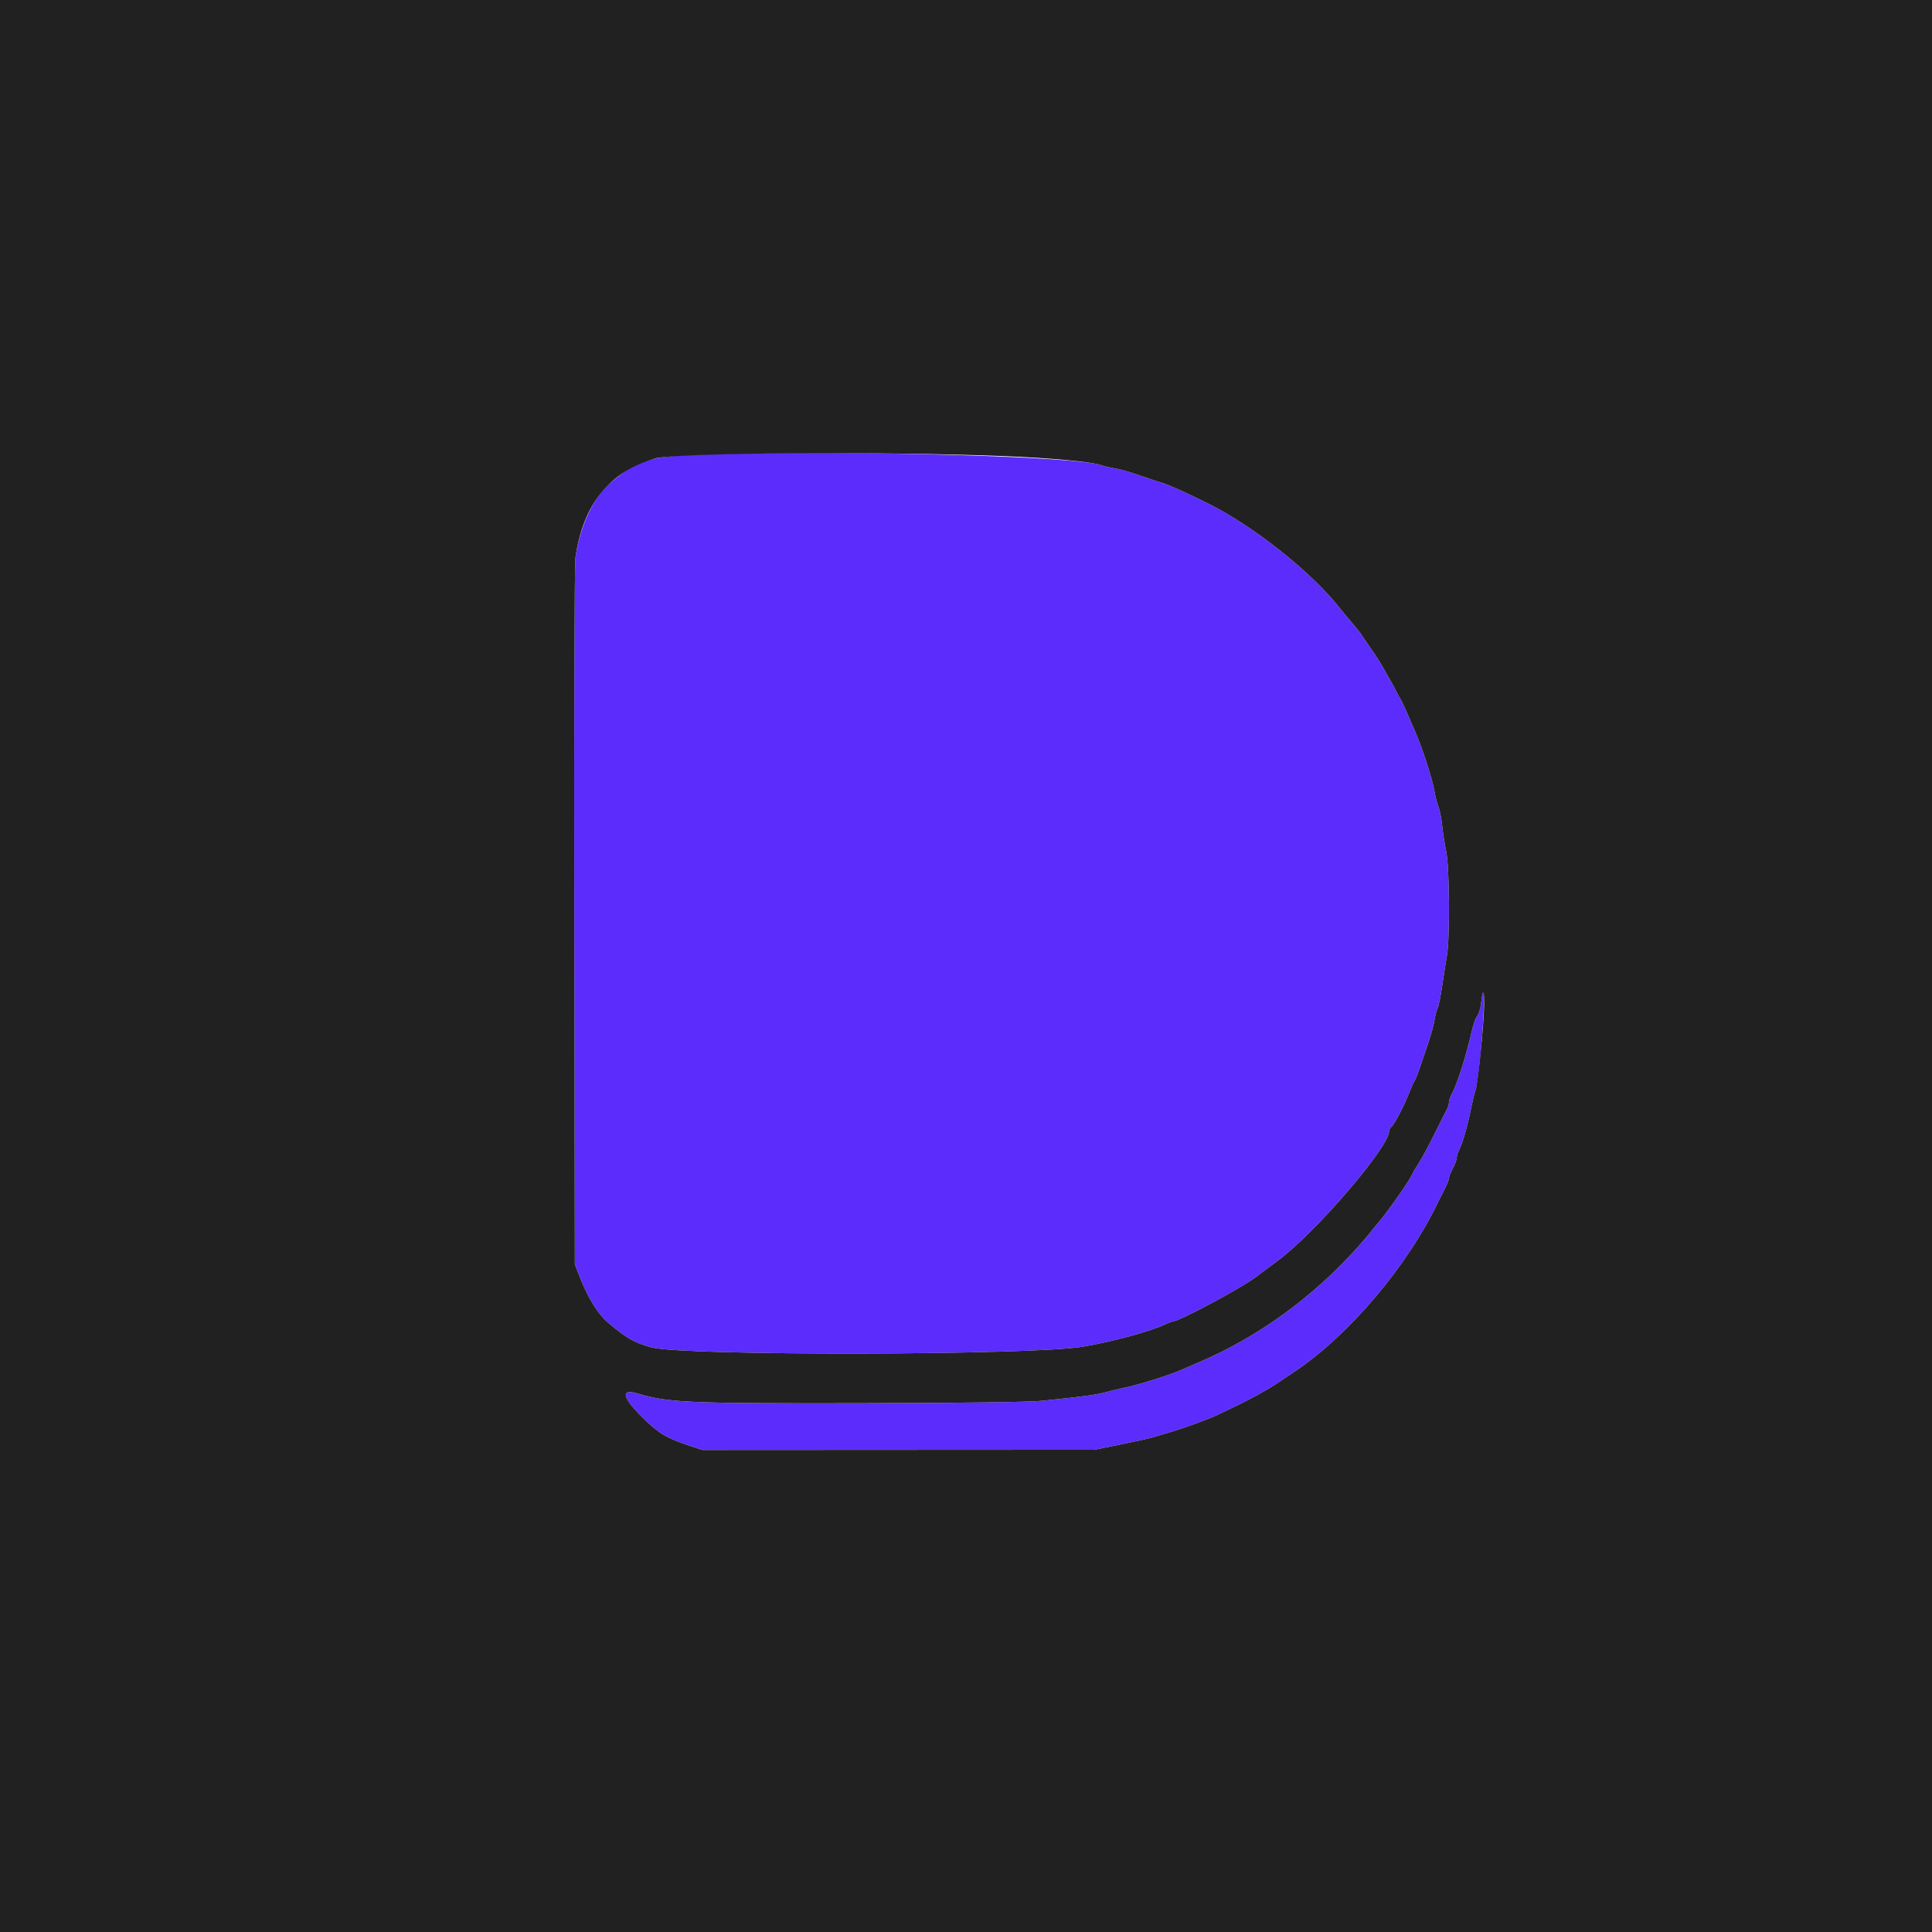<svg id="SvgjsSvg1018" width="288" height="288" xmlns="http://www.w3.org/2000/svg" version="1.1" xmlns:xlink="http://www.w3.org/1999/xlink" xmlns:svgjs="http://svgjs.com/svgjs"><defs id="SvgjsDefs1019"></defs><g id="SvgjsG1020"><svg xmlns="http://www.w3.org/2000/svg" width="288" height="288" viewBox="0 0 400 400"><path fill="#5c2cfc" fill-rule="evenodd" d="M147.600 94.016 C 134.594 94.365,132.451 94.959,126.486 99.877 C 122.948 102.793,120.120 108.780,119.144 115.415 C 118.944 116.775,118.839 149.295,118.903 189.815 L 119.017 261.800 120.040 264.400 C 121.813 268.904,123.803 272.077,126.035 273.958 C 129.803 277.134,131.483 278.078,134.980 278.982 C 141.808 280.749,213.574 280.617,224.200 278.819 C 230.395 277.770,238.379 275.596,241.332 274.153 C 241.955 273.849,242.620 273.600,242.809 273.600 C 244.069 273.600,256.972 266.701,260.000 264.408 C 260.770 263.825,262.840 262.279,264.600 260.974 C 272.383 255.200,287.600 237.489,287.600 234.203 C 287.600 233.897,287.763 233.547,287.962 233.424 C 288.520 233.079,290.559 229.269,291.615 226.600 C 292.137 225.280,292.708 224.001,292.884 223.757 C 293.059 223.513,293.533 222.343,293.937 221.157 C 294.340 219.971,295.129 217.650,295.690 216.000 C 296.252 214.350,296.842 212.190,297.002 211.200 C 297.162 210.210,297.456 209.090,297.655 208.711 C 297.854 208.332,298.274 206.262,298.589 204.111 C 298.904 201.960,299.349 199.120,299.579 197.800 C 300.200 194.221,300.102 179.546,299.435 176.400 C 299.132 174.970,298.754 172.540,298.595 171.000 C 298.435 169.460,298.076 167.642,297.798 166.959 C 297.519 166.277,297.166 164.927,297.014 163.959 C 296.617 161.439,294.562 155.065,292.965 151.400 C 292.678 150.740,291.976 149.120,291.406 147.800 C 290.836 146.480,290.199 145.130,289.991 144.800 C 289.782 144.470,289.343 143.660,289.014 143.000 C 288.685 142.340,288.204 141.440,287.945 141.000 C 287.686 140.560,287.324 139.930,287.141 139.600 C 285.959 137.469,285.017 135.954,283.784 134.200 C 283.010 133.100,282.157 131.852,281.888 131.426 C 281.620 131.000,280.765 129.920,279.988 129.026 C 279.211 128.132,277.930 126.590,277.142 125.600 C 271.294 118.262,259.421 108.866,250.200 104.280 C 245.708 102.046,241.731 100.256,240.600 99.959 C 239.940 99.786,237.870 99.101,236.000 98.438 C 234.130 97.775,231.790 97.111,230.800 96.962 C 229.810 96.813,228.550 96.522,228.000 96.316 C 223.190 94.513,177.638 93.210,147.600 94.016 M306.682 207.432 C 306.554 208.670,306.180 209.980,305.850 210.345 C 305.521 210.709,304.972 212.265,304.631 213.803 C 303.599 218.455,301.652 224.556,300.591 226.462 C 300.266 227.046,300.000 227.828,300.000 228.200 C 300.000 228.572,299.743 229.354,299.430 229.938 C 299.116 230.522,297.922 232.890,296.778 235.200 C 295.633 237.510,294.216 240.120,293.629 241.000 C 293.042 241.880,292.450 242.891,292.314 243.247 C 291.920 244.273,287.649 250.385,285.637 252.800 C 284.629 254.010,283.623 255.244,283.402 255.541 C 283.181 255.839,282.100 257.087,281.000 258.314 C 271.752 268.633,260.407 276.846,248.220 282.044 C 246.669 282.706,245.040 283.410,244.600 283.609 C 242.367 284.621,235.709 286.716,233.000 287.260 C 231.900 287.481,230.086 287.917,228.969 288.230 C 226.988 288.783,224.165 289.164,215.600 290.030 C 213.065 290.286,198.156 290.480,178.000 290.519 C 142.569 290.587,138.271 290.401,132.091 288.525 C 128.387 287.401,128.775 289.292,133.126 293.575 C 136.355 296.752,138.002 297.742,142.600 299.270 L 145.400 300.200 186.000 300.178 L 226.600 300.156 232.000 299.063 C 234.970 298.462,237.940 297.806,238.600 297.605 C 239.260 297.404,241.150 296.840,242.800 296.352 C 245.601 295.524,250.956 293.529,252.375 292.786 C 252.719 292.606,254.170 291.912,255.600 291.245 C 258.704 289.796,262.399 287.757,264.600 286.277 C 265.480 285.686,266.920 284.723,267.800 284.138 C 279.306 276.486,291.559 261.990,297.945 248.473 C 298.120 248.103,298.654 247.044,299.131 246.121 C 299.609 245.197,300.000 244.205,300.000 243.915 C 300.000 243.625,300.360 242.716,300.800 241.896 C 301.240 241.075,301.601 240.087,301.602 239.701 C 301.604 239.316,301.864 238.504,302.180 237.898 C 302.823 236.666,303.852 233.026,304.584 229.400 C 304.850 228.080,305.271 226.370,305.520 225.600 C 306.327 223.095,307.692 205.958,307.128 205.395 C 307.010 205.277,306.809 206.194,306.682 207.432 " class="colorfbfbfc svgShape"></path><path fill="#212121" fill-rule="evenodd" d="M0.000 200.000 L 0.000 400.000 200.000 400.000 L 400.000 400.000 400.000 200.000 L 400.000 0.000 200.000 0.000 L 0.000 0.000 0.000 200.000 M207.600 94.421 C 217.408 94.802,226.121 95.612,228.000 96.316 C 228.550 96.522,229.810 96.813,230.800 96.962 C 231.790 97.111,234.130 97.775,236.000 98.438 C 237.870 99.101,239.940 99.786,240.600 99.959 C 241.731 100.256,245.708 102.046,250.200 104.280 C 259.421 108.866,271.294 118.262,277.142 125.600 C 277.930 126.590,279.211 128.132,279.988 129.026 C 280.765 129.920,281.620 131.000,281.888 131.426 C 282.157 131.852,283.010 133.100,283.784 134.200 C 285.017 135.954,285.959 137.469,287.141 139.600 C 287.324 139.930,287.686 140.560,287.945 141.000 C 288.204 141.440,288.685 142.340,289.014 143.000 C 289.343 143.660,289.782 144.470,289.991 144.800 C 290.199 145.130,290.836 146.480,291.406 147.800 C 291.976 149.120,292.678 150.740,292.965 151.400 C 294.562 155.065,296.617 161.439,297.014 163.959 C 297.166 164.927,297.519 166.277,297.798 166.959 C 298.076 167.642,298.435 169.460,298.595 171.000 C 298.754 172.540,299.132 174.970,299.435 176.400 C 300.102 179.546,300.200 194.221,299.579 197.800 C 299.349 199.120,298.904 201.960,298.589 204.111 C 298.274 206.262,297.854 208.332,297.655 208.711 C 297.456 209.090,297.162 210.210,297.002 211.200 C 296.842 212.190,296.252 214.350,295.690 216.000 C 295.129 217.650,294.340 219.971,293.937 221.157 C 293.533 222.343,293.059 223.513,292.884 223.757 C 292.708 224.001,292.137 225.280,291.615 226.600 C 290.559 229.269,288.520 233.079,287.962 233.424 C 287.763 233.547,287.600 233.897,287.600 234.203 C 287.600 237.489,272.383 255.200,264.600 260.974 C 262.840 262.279,260.770 263.825,260.000 264.408 C 256.972 266.701,244.069 273.600,242.809 273.600 C 242.620 273.600,241.955 273.849,241.332 274.153 C 238.379 275.596,230.395 277.770,224.200 278.819 C 213.574 280.617,141.808 280.749,134.980 278.982 C 131.483 278.078,129.803 277.134,126.035 273.958 C 123.803 272.077,121.813 268.904,120.040 264.400 L 119.017 261.800 118.903 189.815 C 118.839 149.295,118.944 116.775,119.144 115.415 C 120.769 104.362,126.099 97.726,135.600 94.927 C 139.653 93.732,182.205 93.434,207.600 94.421 M307.271 208.305 C 307.151 212.758,306.003 224.101,305.520 225.600 C 305.271 226.370,304.850 228.080,304.584 229.400 C 303.852 233.026,302.823 236.666,302.180 237.898 C 301.864 238.504,301.604 239.316,301.602 239.701 C 301.601 240.087,301.240 241.075,300.800 241.896 C 300.360 242.716,300.000 243.625,300.000 243.915 C 300.000 244.205,299.609 245.197,299.131 246.121 C 298.654 247.044,298.120 248.103,297.945 248.473 C 291.559 261.990,279.306 276.486,267.800 284.138 C 266.920 284.723,265.480 285.686,264.600 286.277 C 262.399 287.757,258.704 289.796,255.600 291.245 C 254.170 291.912,252.719 292.606,252.375 292.786 C 250.956 293.529,245.601 295.524,242.800 296.352 C 241.150 296.840,239.260 297.404,238.600 297.605 C 237.940 297.806,234.970 298.462,232.000 299.063 L 226.600 300.156 186.000 300.178 L 145.400 300.200 142.600 299.270 C 138.002 297.742,136.355 296.752,133.126 293.575 C 128.775 289.292,128.387 287.401,132.091 288.525 C 138.271 290.401,142.569 290.587,178.000 290.519 C 198.156 290.480,213.065 290.286,215.600 290.030 C 224.165 289.164,226.988 288.783,228.969 288.230 C 230.086 287.917,231.900 287.481,233.000 287.260 C 235.709 286.716,242.367 284.621,244.600 283.609 C 245.040 283.410,246.669 282.706,248.220 282.044 C 260.407 276.846,271.752 268.633,281.000 258.314 C 282.100 257.087,283.181 255.839,283.402 255.541 C 283.623 255.244,284.629 254.010,285.637 252.800 C 287.649 250.385,291.920 244.273,292.314 243.247 C 292.450 242.891,293.042 241.880,293.629 241.000 C 294.216 240.120,295.633 237.510,296.778 235.200 C 297.922 232.890,299.116 230.522,299.430 229.938 C 299.743 229.354,300.000 228.572,300.000 228.200 C 300.000 227.828,300.266 227.046,300.591 226.462 C 301.652 224.556,303.599 218.455,304.631 213.803 C 304.972 212.265,305.521 210.709,305.850 210.345 C 306.180 209.980,306.554 208.670,306.682 207.432 C 306.994 204.409,307.361 204.954,307.271 208.305 " class="color5c2cfc svgShape"></path></svg></g></svg>